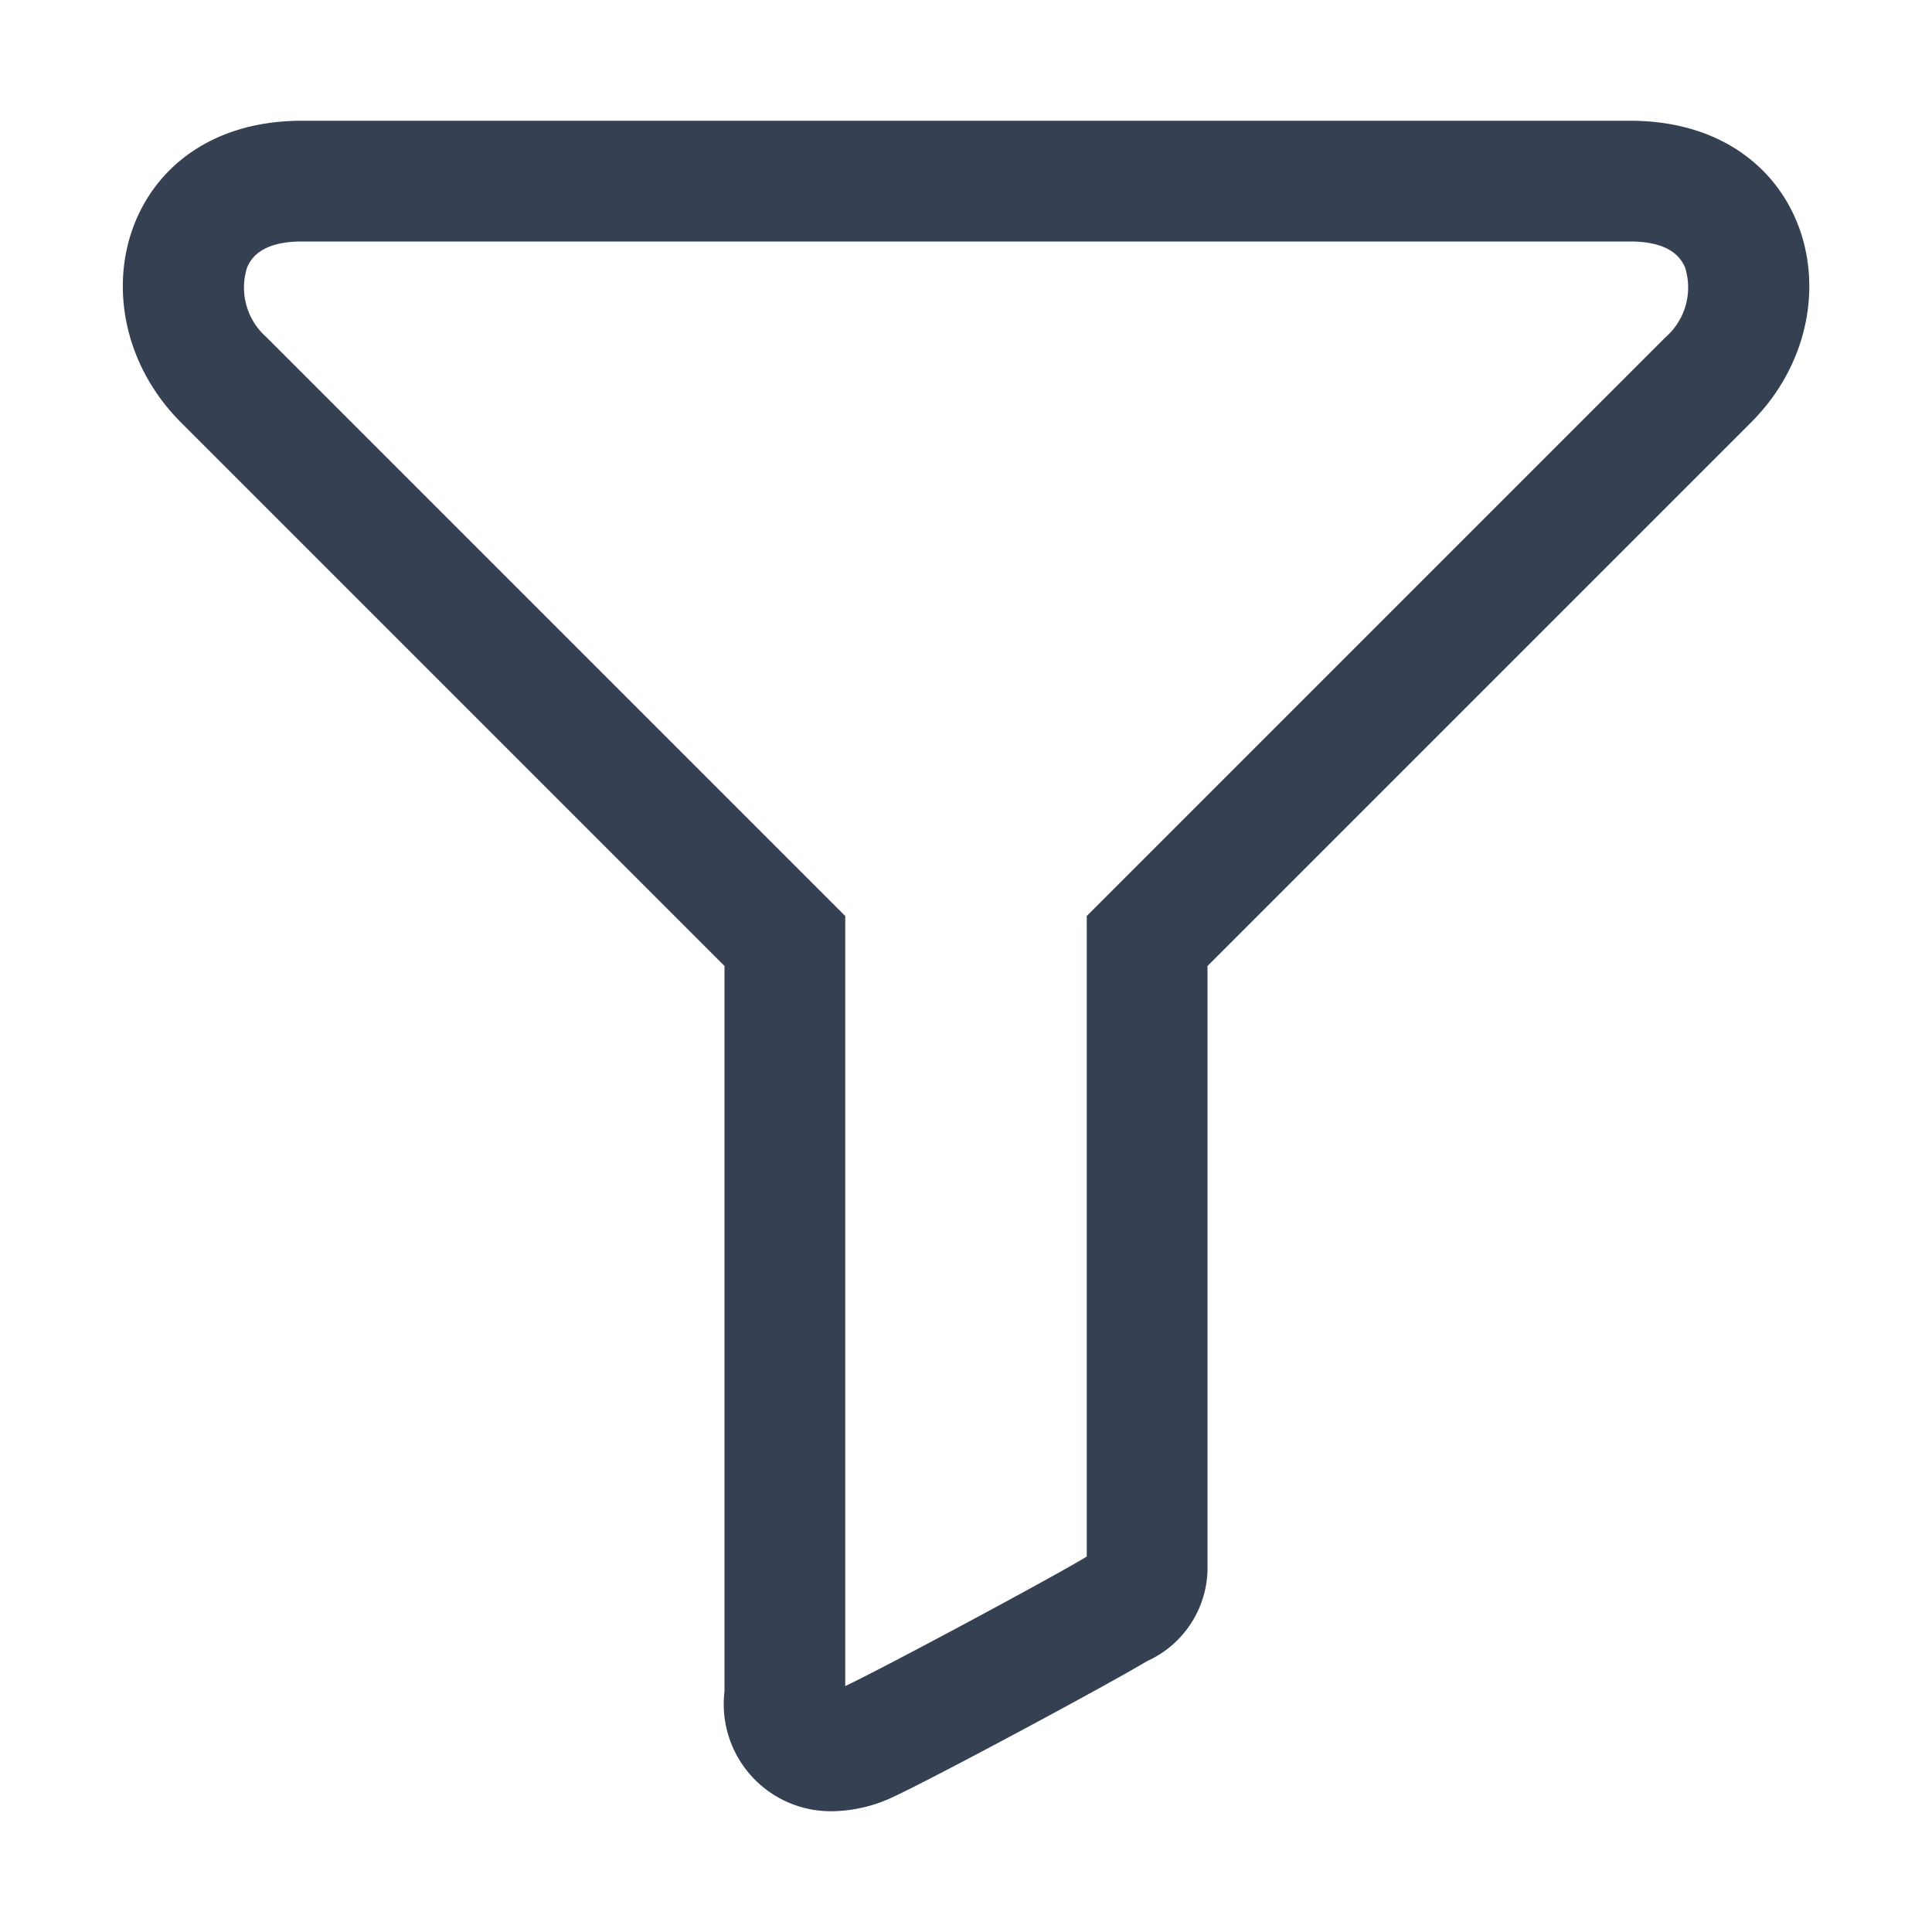 <svg xmlns="http://www.w3.org/2000/svg" width="32" height="32" viewBox="0 0 32 32"><defs><style>.a{fill:none;}.b{fill:#354052;}</style></defs><title>filter</title><rect class="a" width="32" height="32"/><path class="b" d="M27,4c.485,0,.791.145.91.431a1.094,1.094,0,0,1-.324,1.155l-9,9L18,15.172V25.781l-.032.02c-.56.337-3.235,1.775-3.968,2.126V15.172l-.586-.586-9-9A1.094,1.094,0,0,1,4.093,4.43C4.211,4.145,4.516,4,5,4H27m0-2H5C2,2,1.169,5.168,3,7l9,9V28.014A1.774,1.774,0,0,0,13.772,30a2.437,2.437,0,0,0,1.022-.237c.737-.344,3.584-1.875,4.206-2.25a1.7,1.7,0,0,0,1-1.5V16l9-9c1.836-1.832,1-5-2-5Z"/></svg>